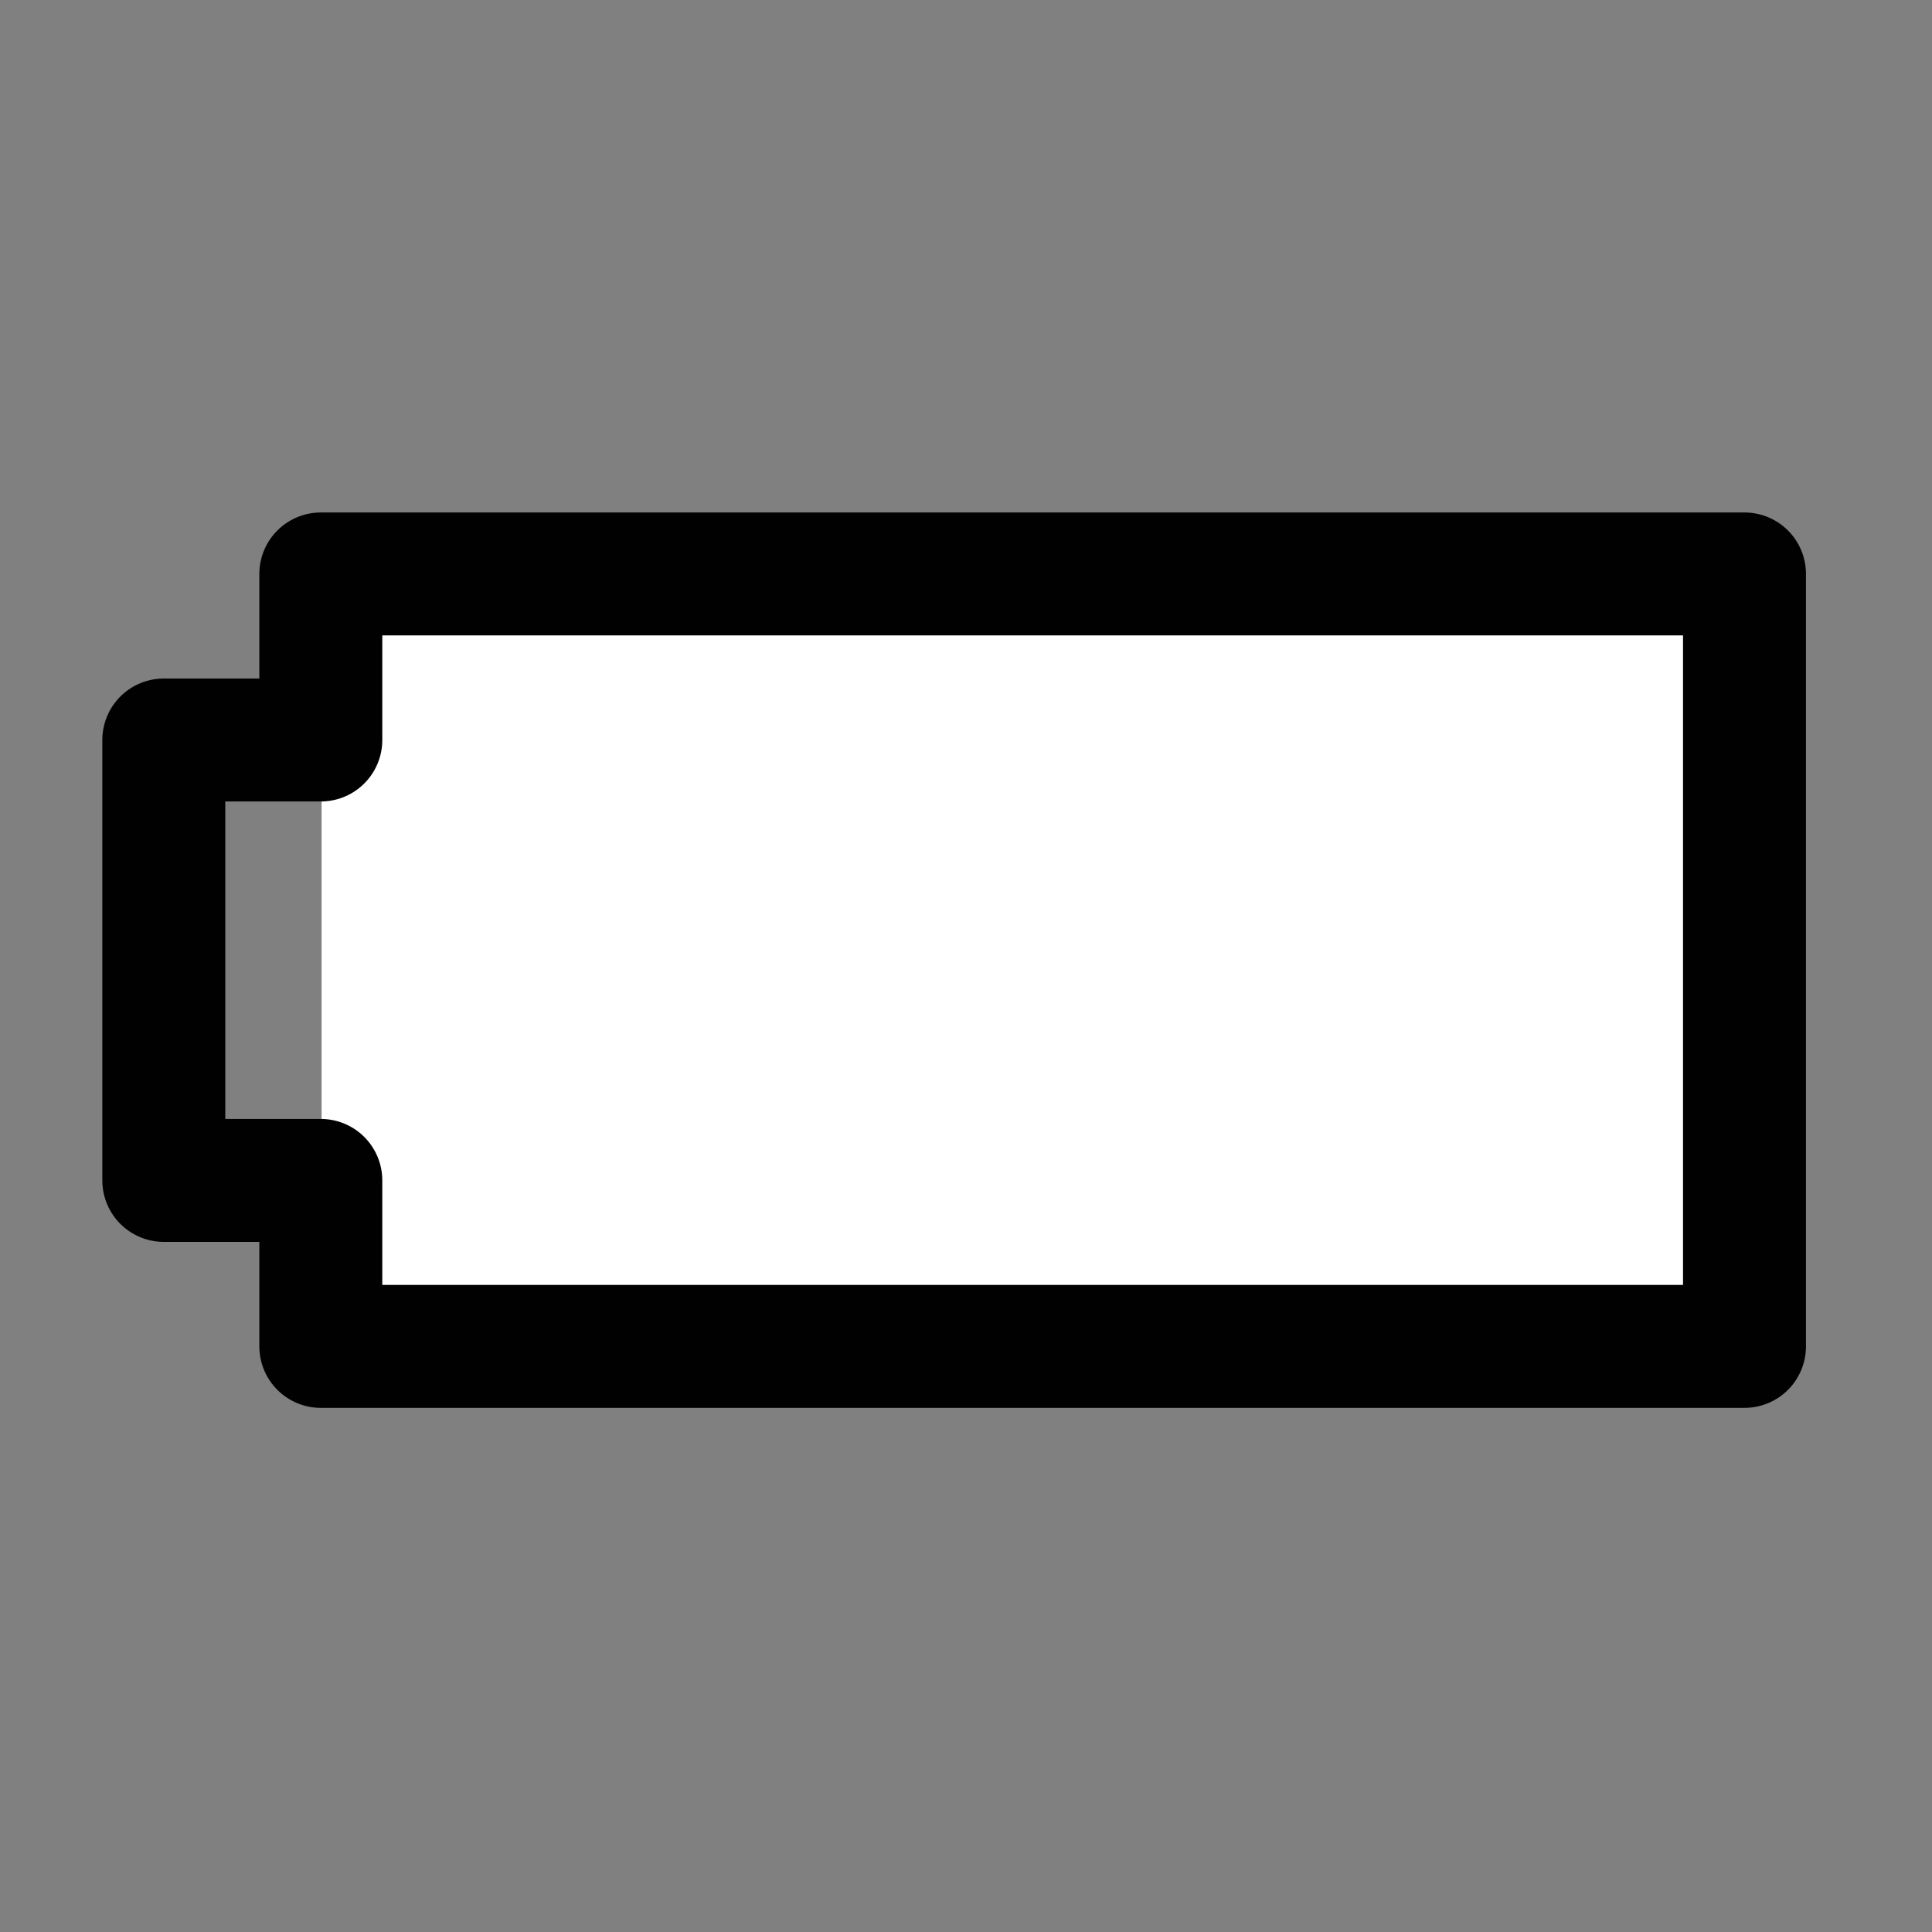 <?xml version="1.0" ?><!DOCTYPE svg  PUBLIC '-//W3C//DTD SVG 1.1//EN'  'http://www.w3.org/Graphics/SVG/1.1/DTD/svg11.dtd'><svg enable-background="new 0 0 55 55" height="55px" id="Layer_1" version="1.1" viewBox="0 0 55 55" width="55px" x="0px" xml:space="preserve" xmlns="http://www.w3.org/2000/svg" xmlns:xlink="http://www.w3.org/1999/xlink" y="0px"><rect x="0" y="0" width="55" height="55" fill="#808080" stroke="none"/><g display="block" id="device-battery-090">
	<rect display="inline" fill="#FFFFFF" height="22.175" width="40.507" x="9.155" y="16.339"/>
	
		<polygon display="inline" fill="none" points="   49.662,16.339 9.133,16.339 9.133,21.066 4.663,21.066 4.663,33.604 9.133,33.604 9.133,38.329 49.662,38.329  " stroke="#010101" stroke-linecap="round" stroke-linejoin="round" stroke-width="3.5"/>
</g></svg>